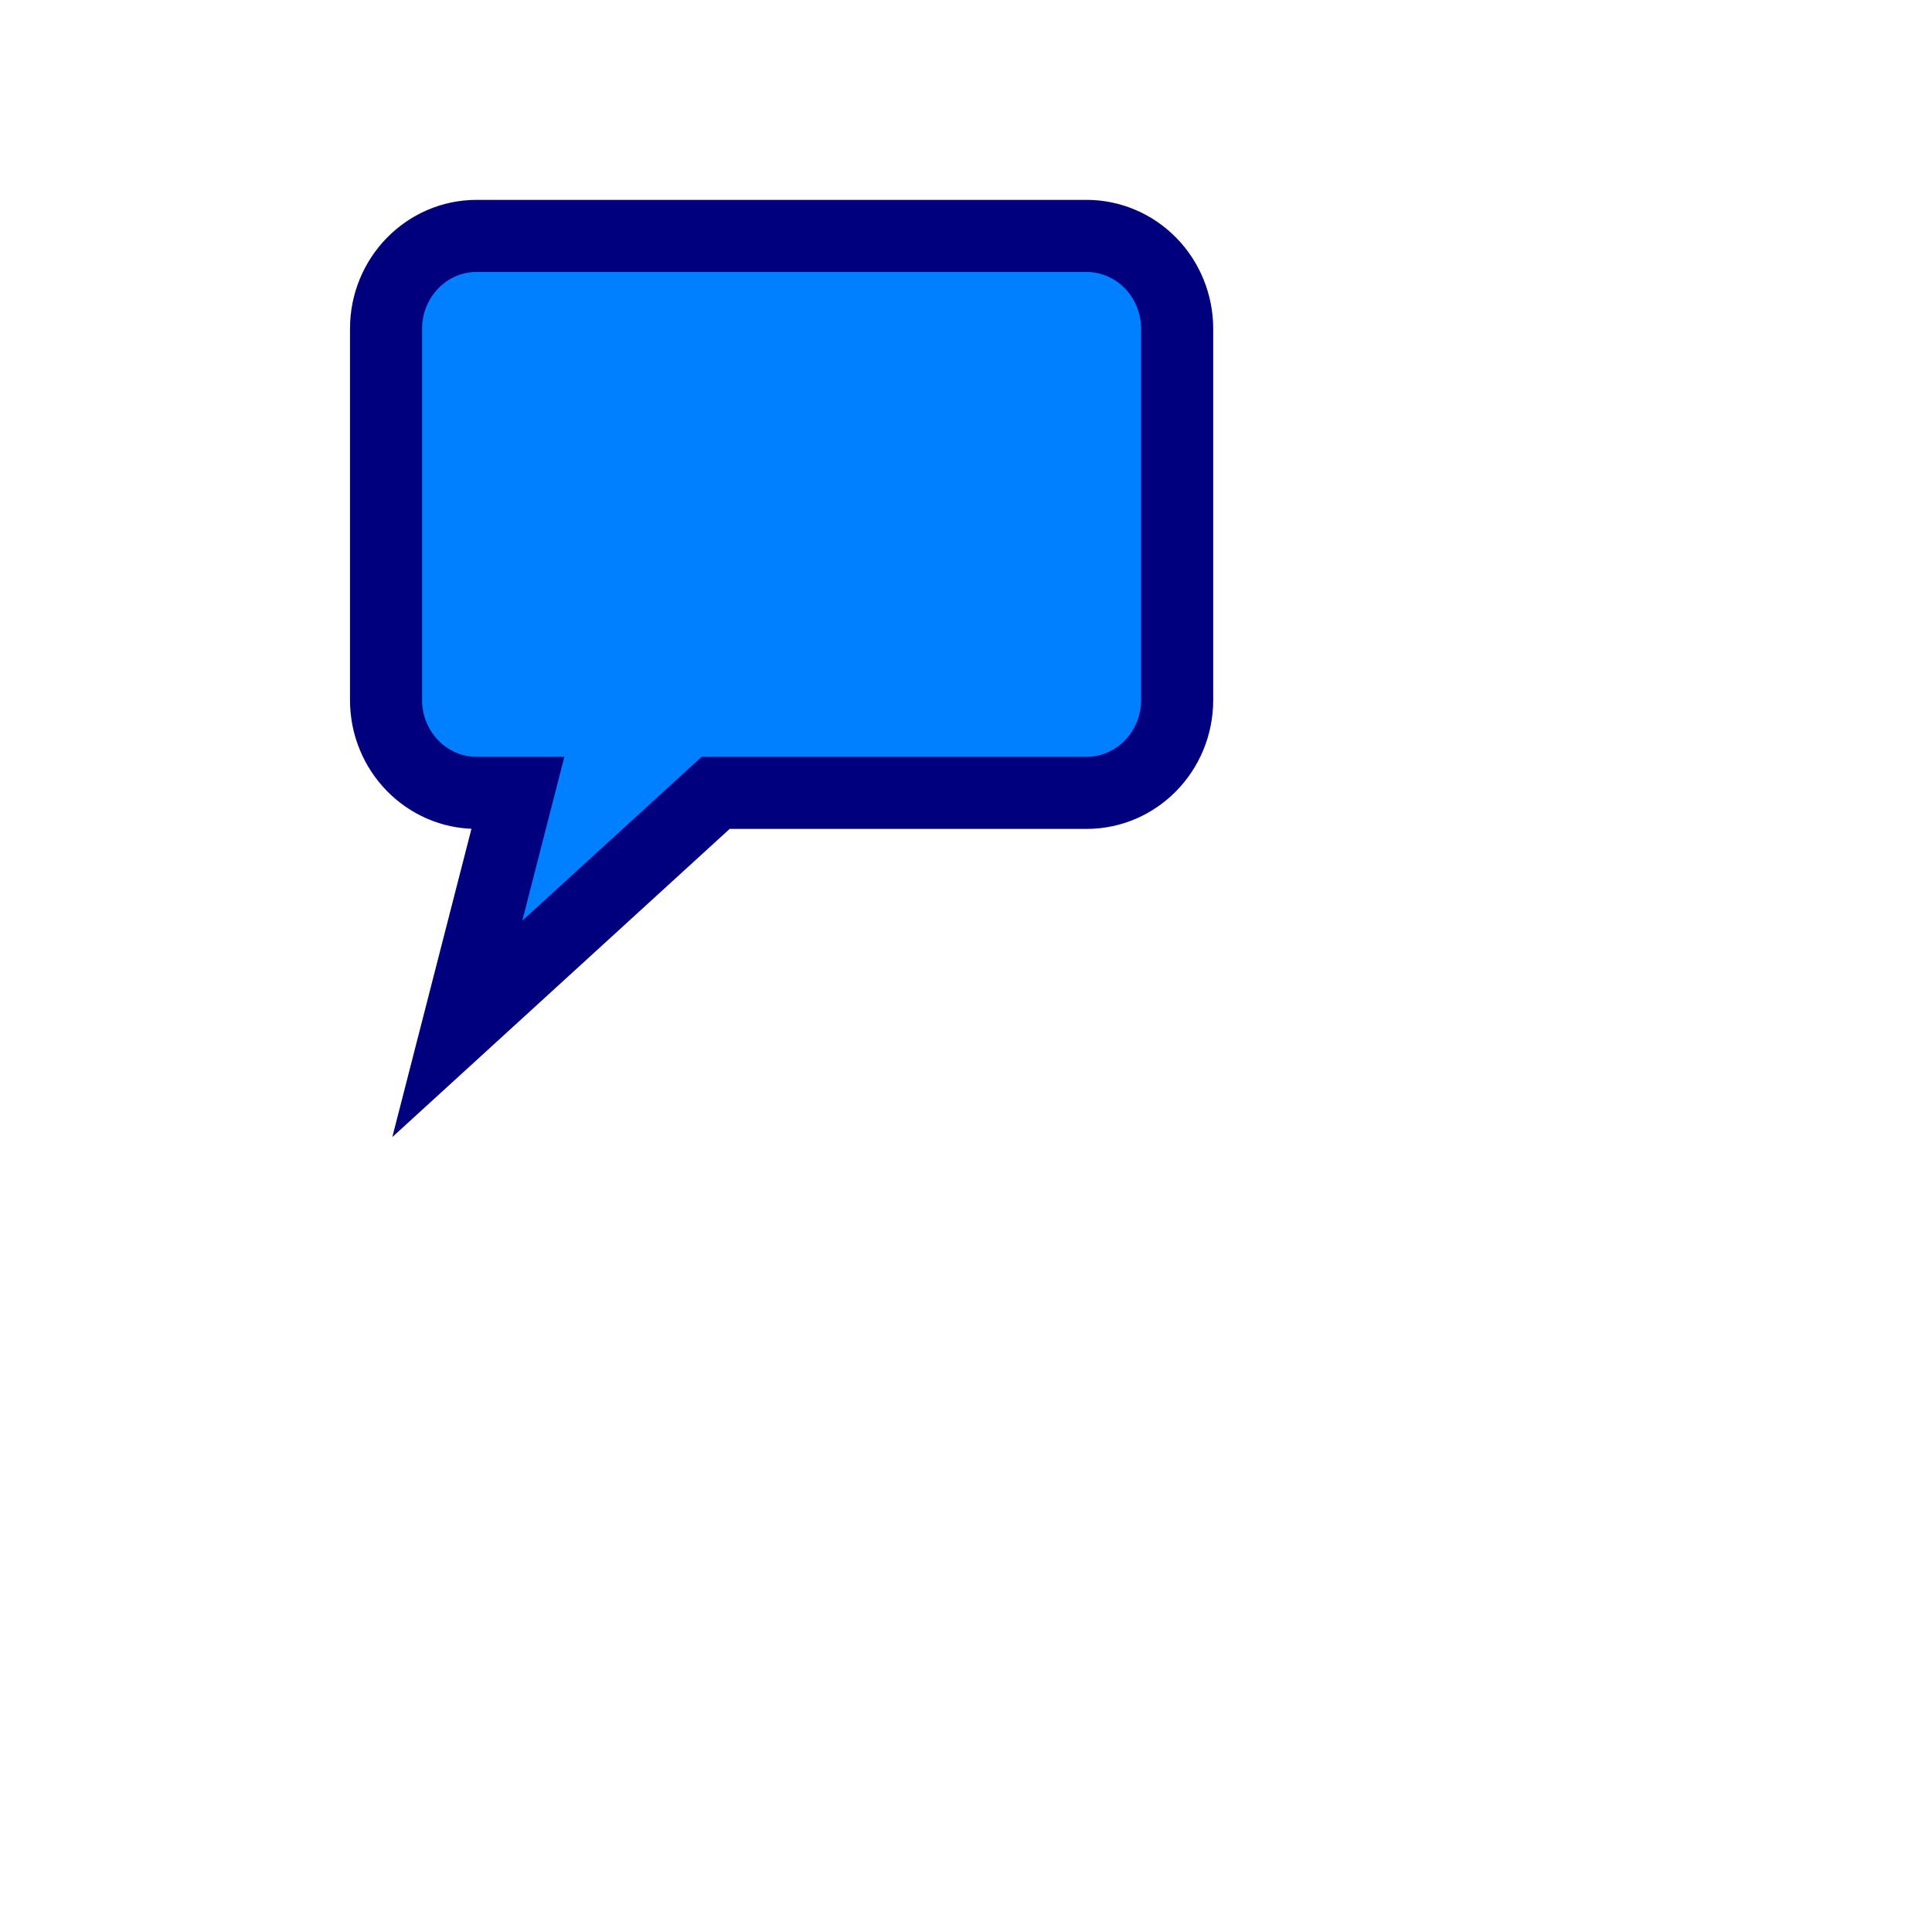 <?xml version="1.0"?>
<svg width="134" height="134" xmlns="http://www.w3.org/2000/svg" xmlns:svg="http://www.w3.org/2000/svg">
 <!-- Created with SVG-edit - http://svg-edit.googlecode.com/ -->
 <g>
  <title>Layer 1</title>
  <path id="svg_1" d="m26.775,22.801l0,0c0,-3.556 2.815,-6.438 6.287,-6.438l2.858,0l0,0l13.718,0l25.721,0c1.667,0 3.267,0.678 4.446,1.886c1.179,1.207 1.841,2.845 1.841,4.553l0,16.095l0,0l0,9.657l0,0c0,3.556 -2.815,6.438 -6.287,6.438l-25.721,0l-17.921,16.371l4.203,-16.371l-2.858,0c-3.472,0 -6.287,-2.883 -6.287,-6.438l0,0l0,-9.657l0,0l0,-16.095z" stroke-linecap="null" stroke-linejoin="null" stroke-dasharray="null" stroke-width="5" stroke="#00007f" fill="#007fff"/>
 </g>
</svg>